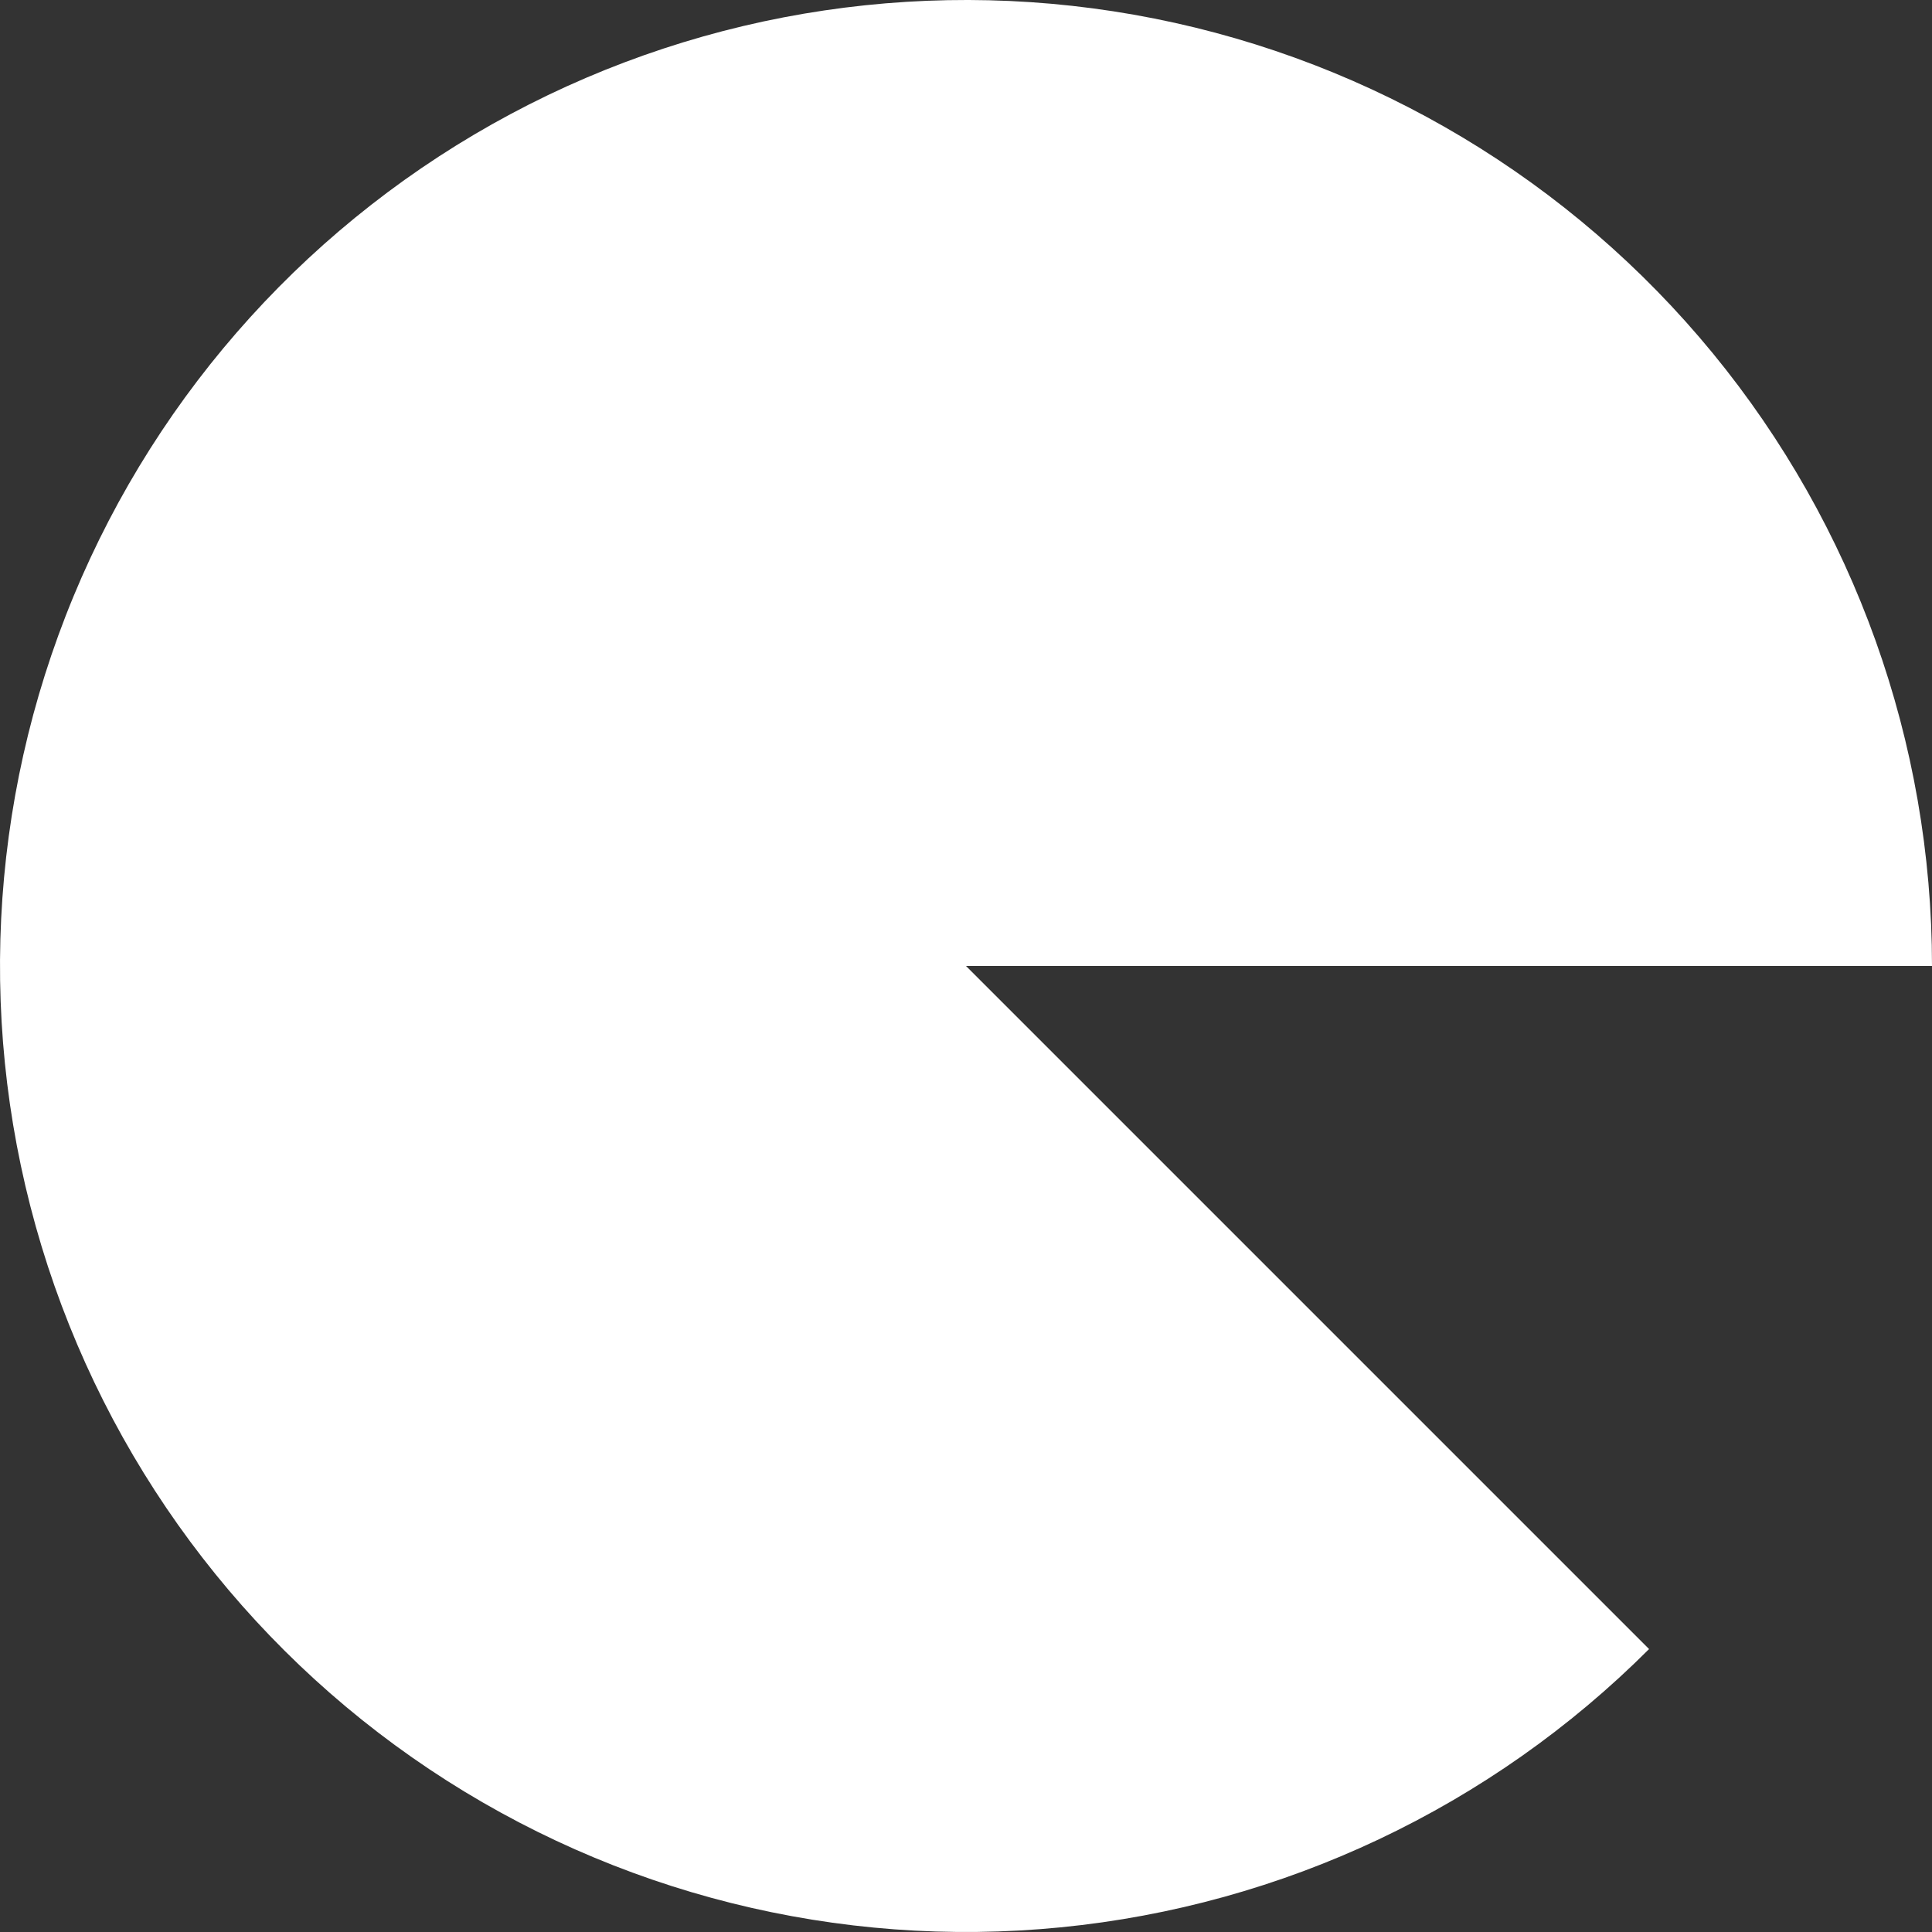 <svg width="107" height="107" viewBox="0 0 107 107" fill="none" xmlns="http://www.w3.org/2000/svg">
<rect x="0" y="0" width="107" height="107" fill="#333333" stroke="none"/>
<path d="M107 53.5C107 41.123 102.708 29.128 94.856 19.56C87.004 9.992 76.077 3.443 63.937 1.028C51.798 -1.387 39.196 0.482 28.28 6.317C17.364 12.152 8.809 21.591 4.072 33.026C-0.664 44.462 -1.289 57.186 2.304 69.03C5.897 80.875 13.486 91.107 23.777 97.984C34.069 104.86 46.426 107.956 58.744 106.742C71.062 105.529 82.578 100.082 91.33 91.33L53.5 53.5H107Z" fill="white"/>
</svg>

